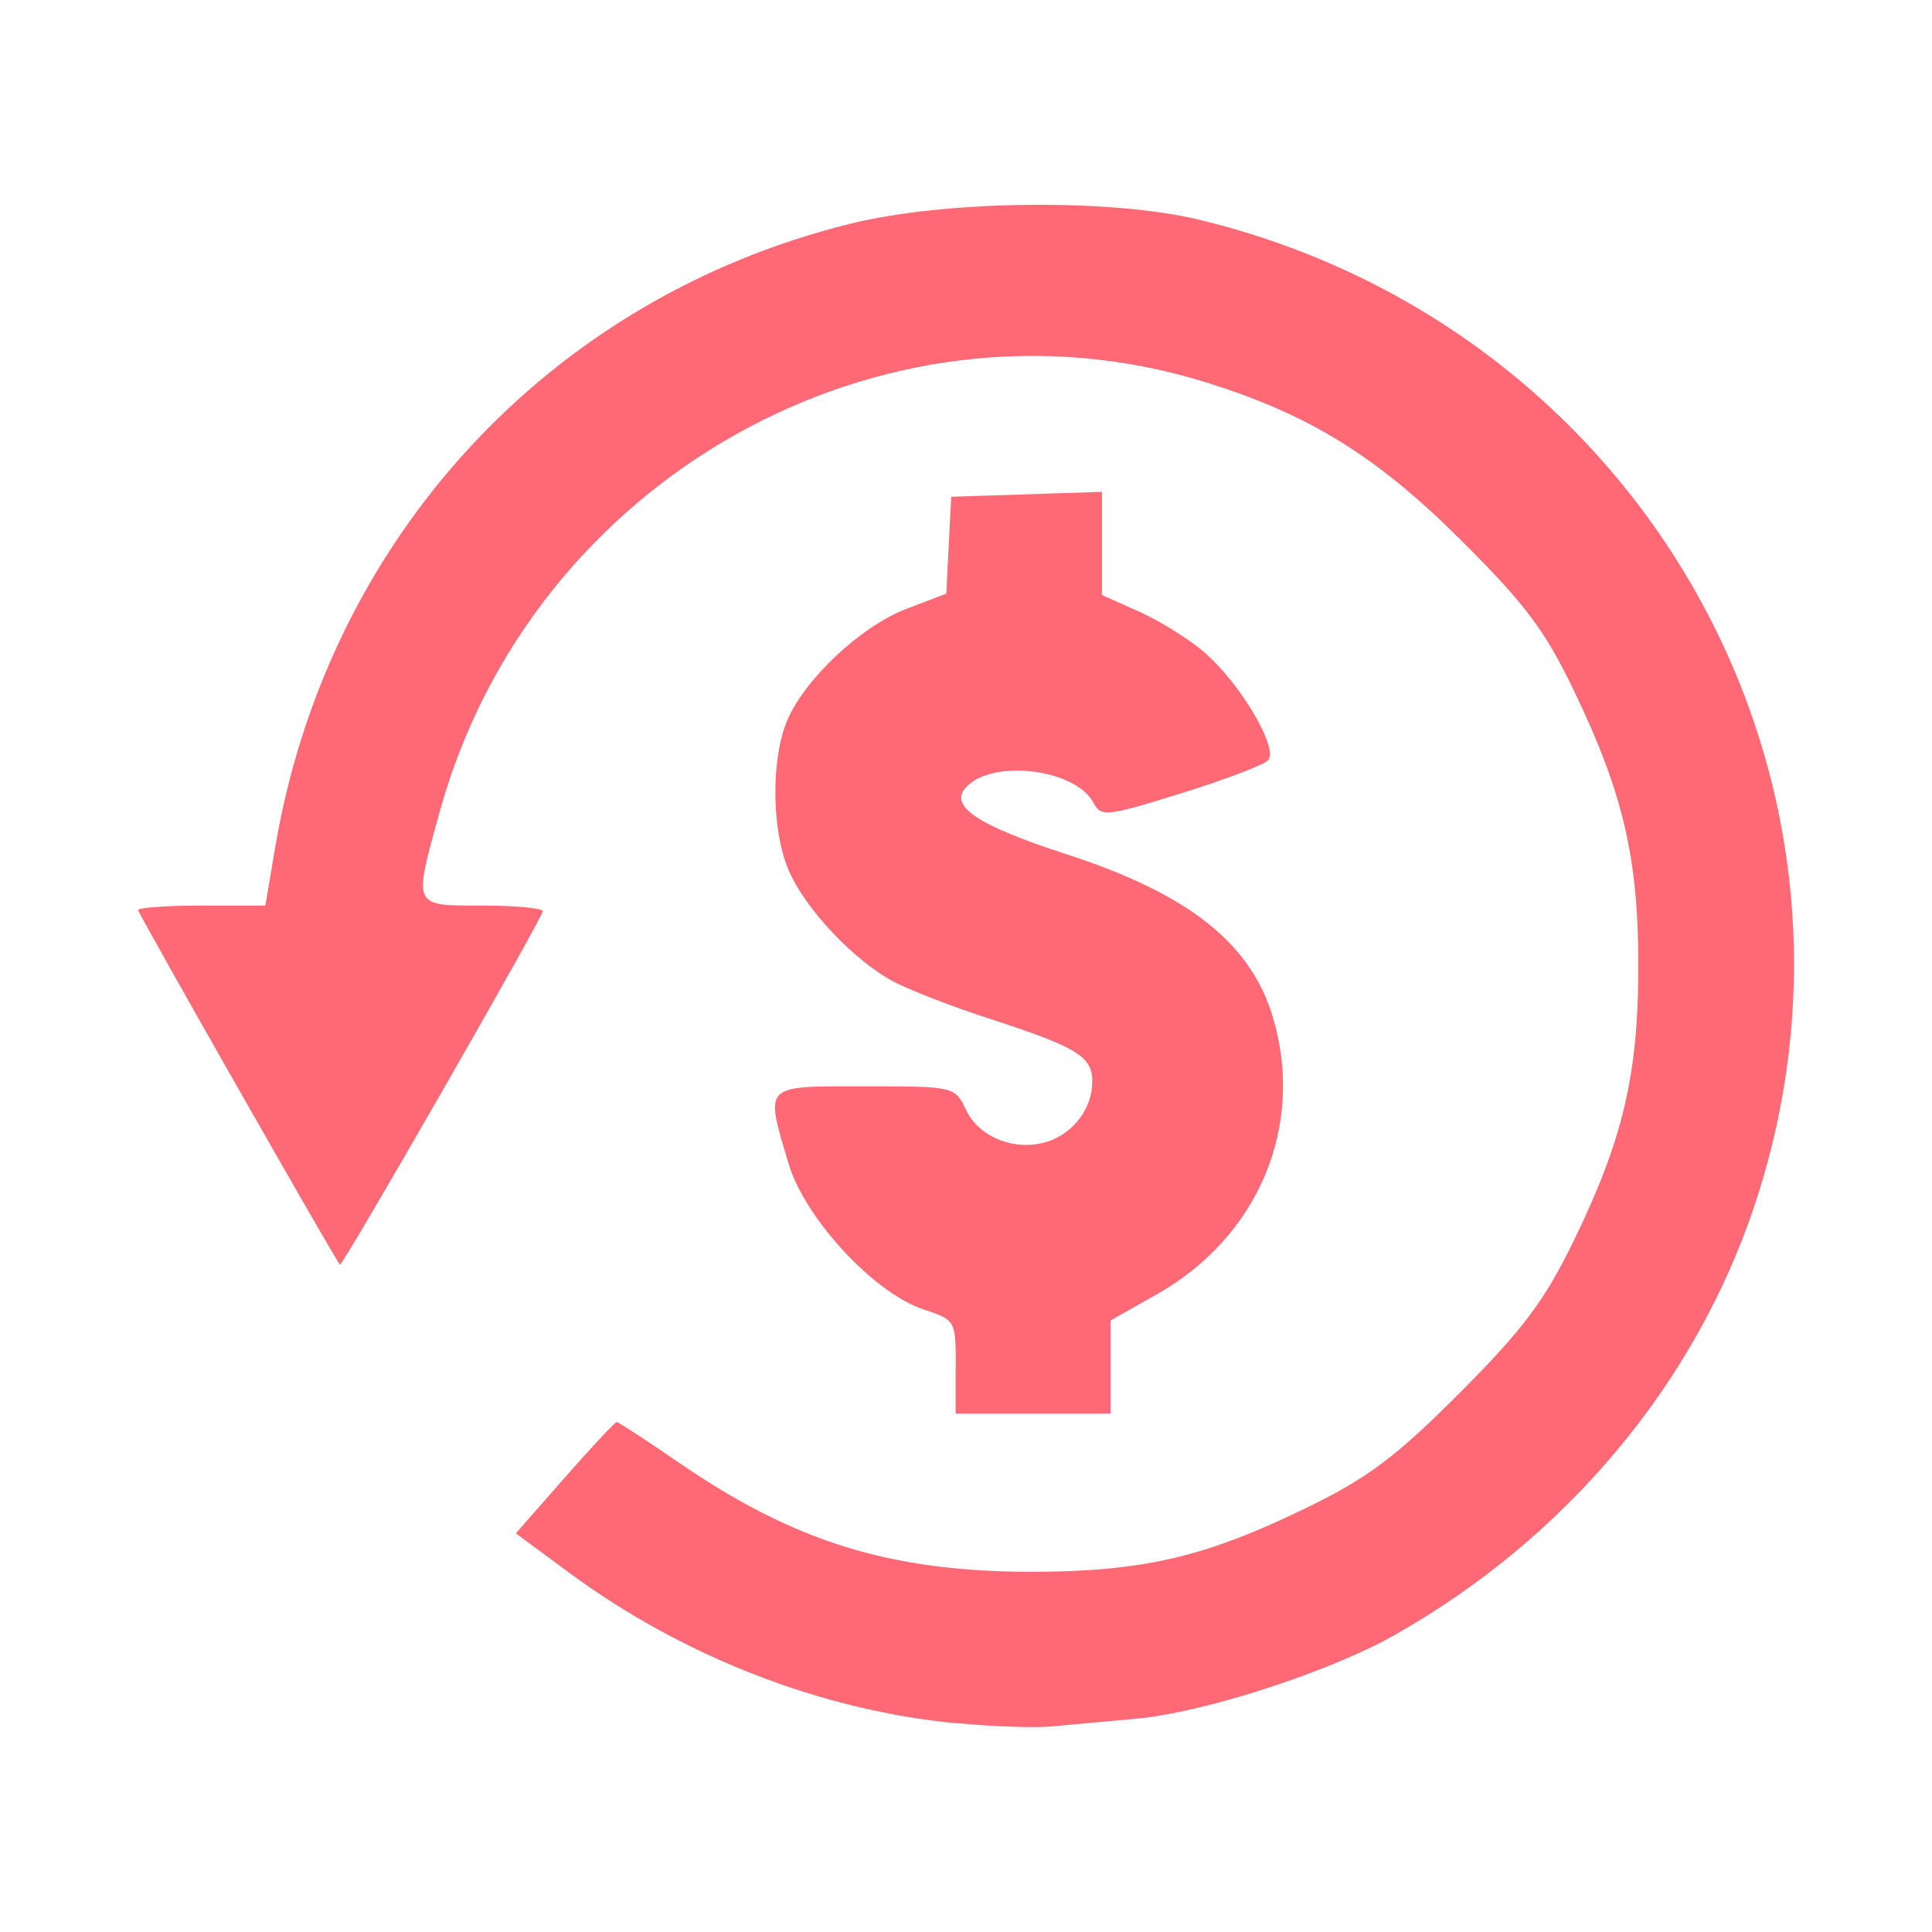 <svg fill="#FF6875" width="171px" height="171px" viewBox="0 0 14.00 14.00" role="img" focusable="false" aria-hidden="true" xmlns="http://www.w3.org/2000/svg" stroke="#FF6875" stroke-width="0" transform="rotate(0)"><g id="SVGRepo_bgCarrier" stroke-width="0"></g><g id="SVGRepo_tracerCarrier" stroke-linecap="round" stroke-linejoin="round" stroke="#CCCCCC" stroke-width="0.028"></g><g id="SVGRepo_iconCarrier"><path d="m 6.926,12.487 c -0.97,-0.092 -1.977,-0.483 -2.795,-1.086 l -0.393,-0.29 0.354,-0.403 c 0.195,-0.222 0.364,-0.403 0.377,-0.403 0.013,0 0.213,0.131 0.445,0.29 0.836,0.575 1.528,0.791 2.543,0.795 0.819,0 1.271,-0.102 2.027,-0.472 0.432,-0.211 0.635,-0.365 1.095,-0.826 0.458,-0.459 0.613,-0.667 0.823,-1.097 0.359,-0.736 0.47,-1.209 0.47,-1.996 0,-0.782 -0.11,-1.253 -0.467,-1.995 -0.21,-0.437 -0.353,-0.627 -0.822,-1.094 -0.617,-0.613 -1.106,-0.913 -1.865,-1.146 -2.335,-0.715 -4.864,0.709 -5.53,3.112 -0.195,0.704 -0.203,0.686 0.308,0.686 0.24,0 0.437,0.019 0.437,0.041 0,0.046 -1.455,2.582 -1.47,2.561 -0.067,-0.093 -1.462,-2.545 -1.462,-2.569 0,-0.018 0.208,-0.033 0.461,-0.033 l 0.461,0 0.071,-0.421 c 0.378,-2.236 1.986,-3.98 4.165,-4.519 0.694,-0.172 1.888,-0.185 2.534,-0.029 3.203,0.776 5.047,4.045 4.024,7.133 -0.431,1.299 -1.364,2.416 -2.611,3.122 -0.469,0.266 -1.378,0.561 -1.87,0.606 -0.223,0.021 -0.504,0.046 -0.624,0.057 -0.12,0.011 -0.429,-6e-4 -0.686,-0.025 z m 0,-2.583 c 0,-0.335 -0.002,-0.339 -0.232,-0.415 -0.361,-0.119 -0.861,-0.659 -0.98,-1.058 -0.172,-0.579 -0.191,-0.559 0.553,-0.559 0.649,0 0.652,5e-4 0.734,0.172 0.12,0.251 0.489,0.334 0.721,0.161 0.109,-0.081 0.177,-0.197 0.19,-0.32 0.022,-0.225 -0.067,-0.284 -0.768,-0.512 -0.24,-0.078 -0.535,-0.192 -0.655,-0.253 -0.291,-0.148 -0.658,-0.535 -0.777,-0.821 -0.121,-0.289 -0.125,-0.797 -0.009,-1.075 0.127,-0.303 0.536,-0.687 0.868,-0.813 l 0.286,-0.109 0.018,-0.351 0.018,-0.351 0.546,-0.018 0.546,-0.018 0,0.374 0,0.374 0.265,0.118 c 0.146,0.065 0.357,0.195 0.469,0.29 0.265,0.224 0.552,0.707 0.468,0.791 -0.034,0.034 -0.319,0.142 -0.633,0.239 -0.536,0.167 -0.575,0.171 -0.63,0.067 -0.134,-0.251 -0.751,-0.32 -0.931,-0.104 -0.111,0.133 0.102,0.272 0.732,0.476 0.885,0.287 1.337,0.643 1.498,1.18 0.236,0.786 -0.102,1.594 -0.842,2.011 l -0.334,0.189 0,0.337 0,0.337 -0.561,0 -0.561,0 0,-0.338 z"></path></g></svg>